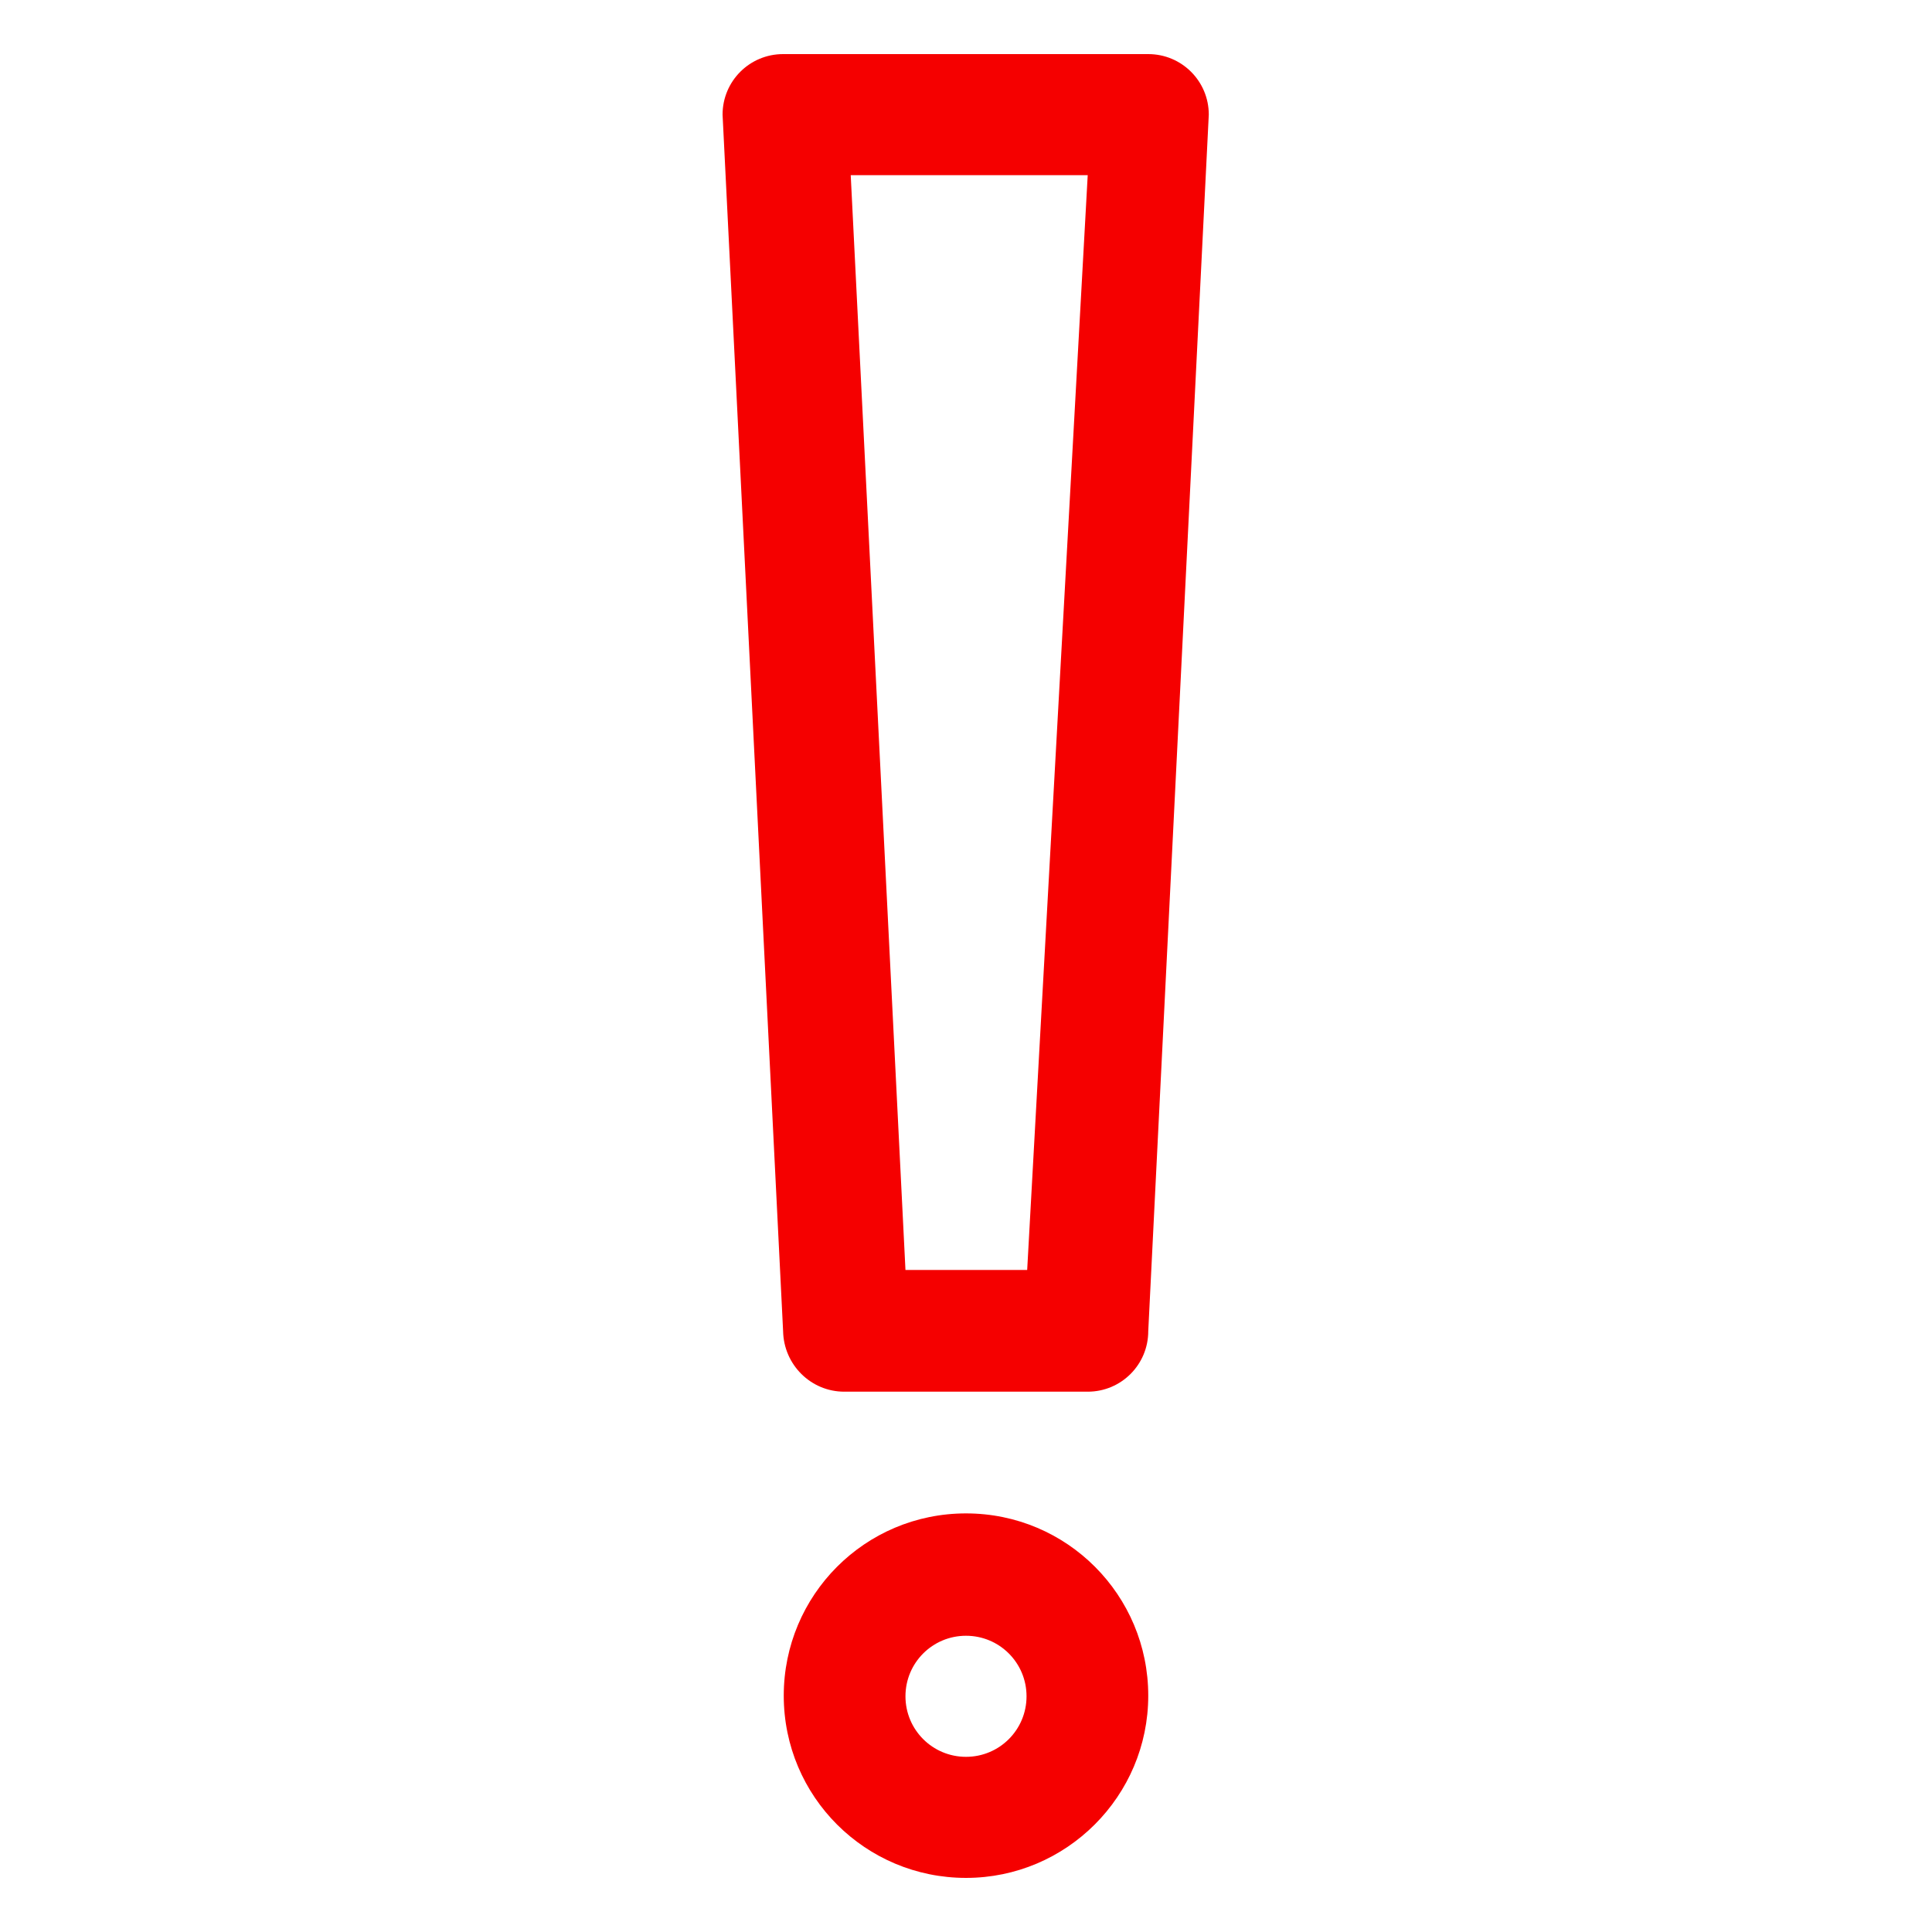 <?xml version="1.0" encoding="utf-8"?>
<!-- Generator: Adobe Illustrator 25.2.1, SVG Export Plug-In . SVG Version: 6.00 Build 0)  -->
<svg version="1.1" id="Exclamation_mark" xmlns="http://www.w3.org/2000/svg" xmlns:xlink="http://www.w3.org/1999/xlink" x="0px"
	 y="0px" viewBox="0 0 300 300" style="enable-background:new 0 0 300 300;" xml:space="preserve">
<style type="text/css">
	.st0{fill:#F50000;}
</style>
<path class="st0" d="M150,235c-15.7,0-28.3,12.7-28.3,28.3c0,15.7,12.7,28.3,28.3,28.3s28.3-12.7,28.3-28.3
	C178.3,247.7,165.7,235,150,235z M150,272.8c-5.2,0-9.4-4.2-9.4-9.4c0-5.2,4.2-9.4,9.4-9.4s9.4,4.2,9.4,9.4
	C159.4,268.6,155.2,272.8,150,272.8z"/>
<path class="st0" d="M131.1,216.1h37.8c5.2,0,9.4-4.2,9.4-9.4l9.4-188.9c0-5.2-4.2-9.4-9.4-9.4h-56.7c-5.2,0-9.4,4.2-9.4,9.4
	l9.4,188.9C121.7,211.9,125.9,216.1,131.1,216.1z M168.9,27.2l-9.4,170h-18.9l-8.5-170H168.9z"/>
</svg>
